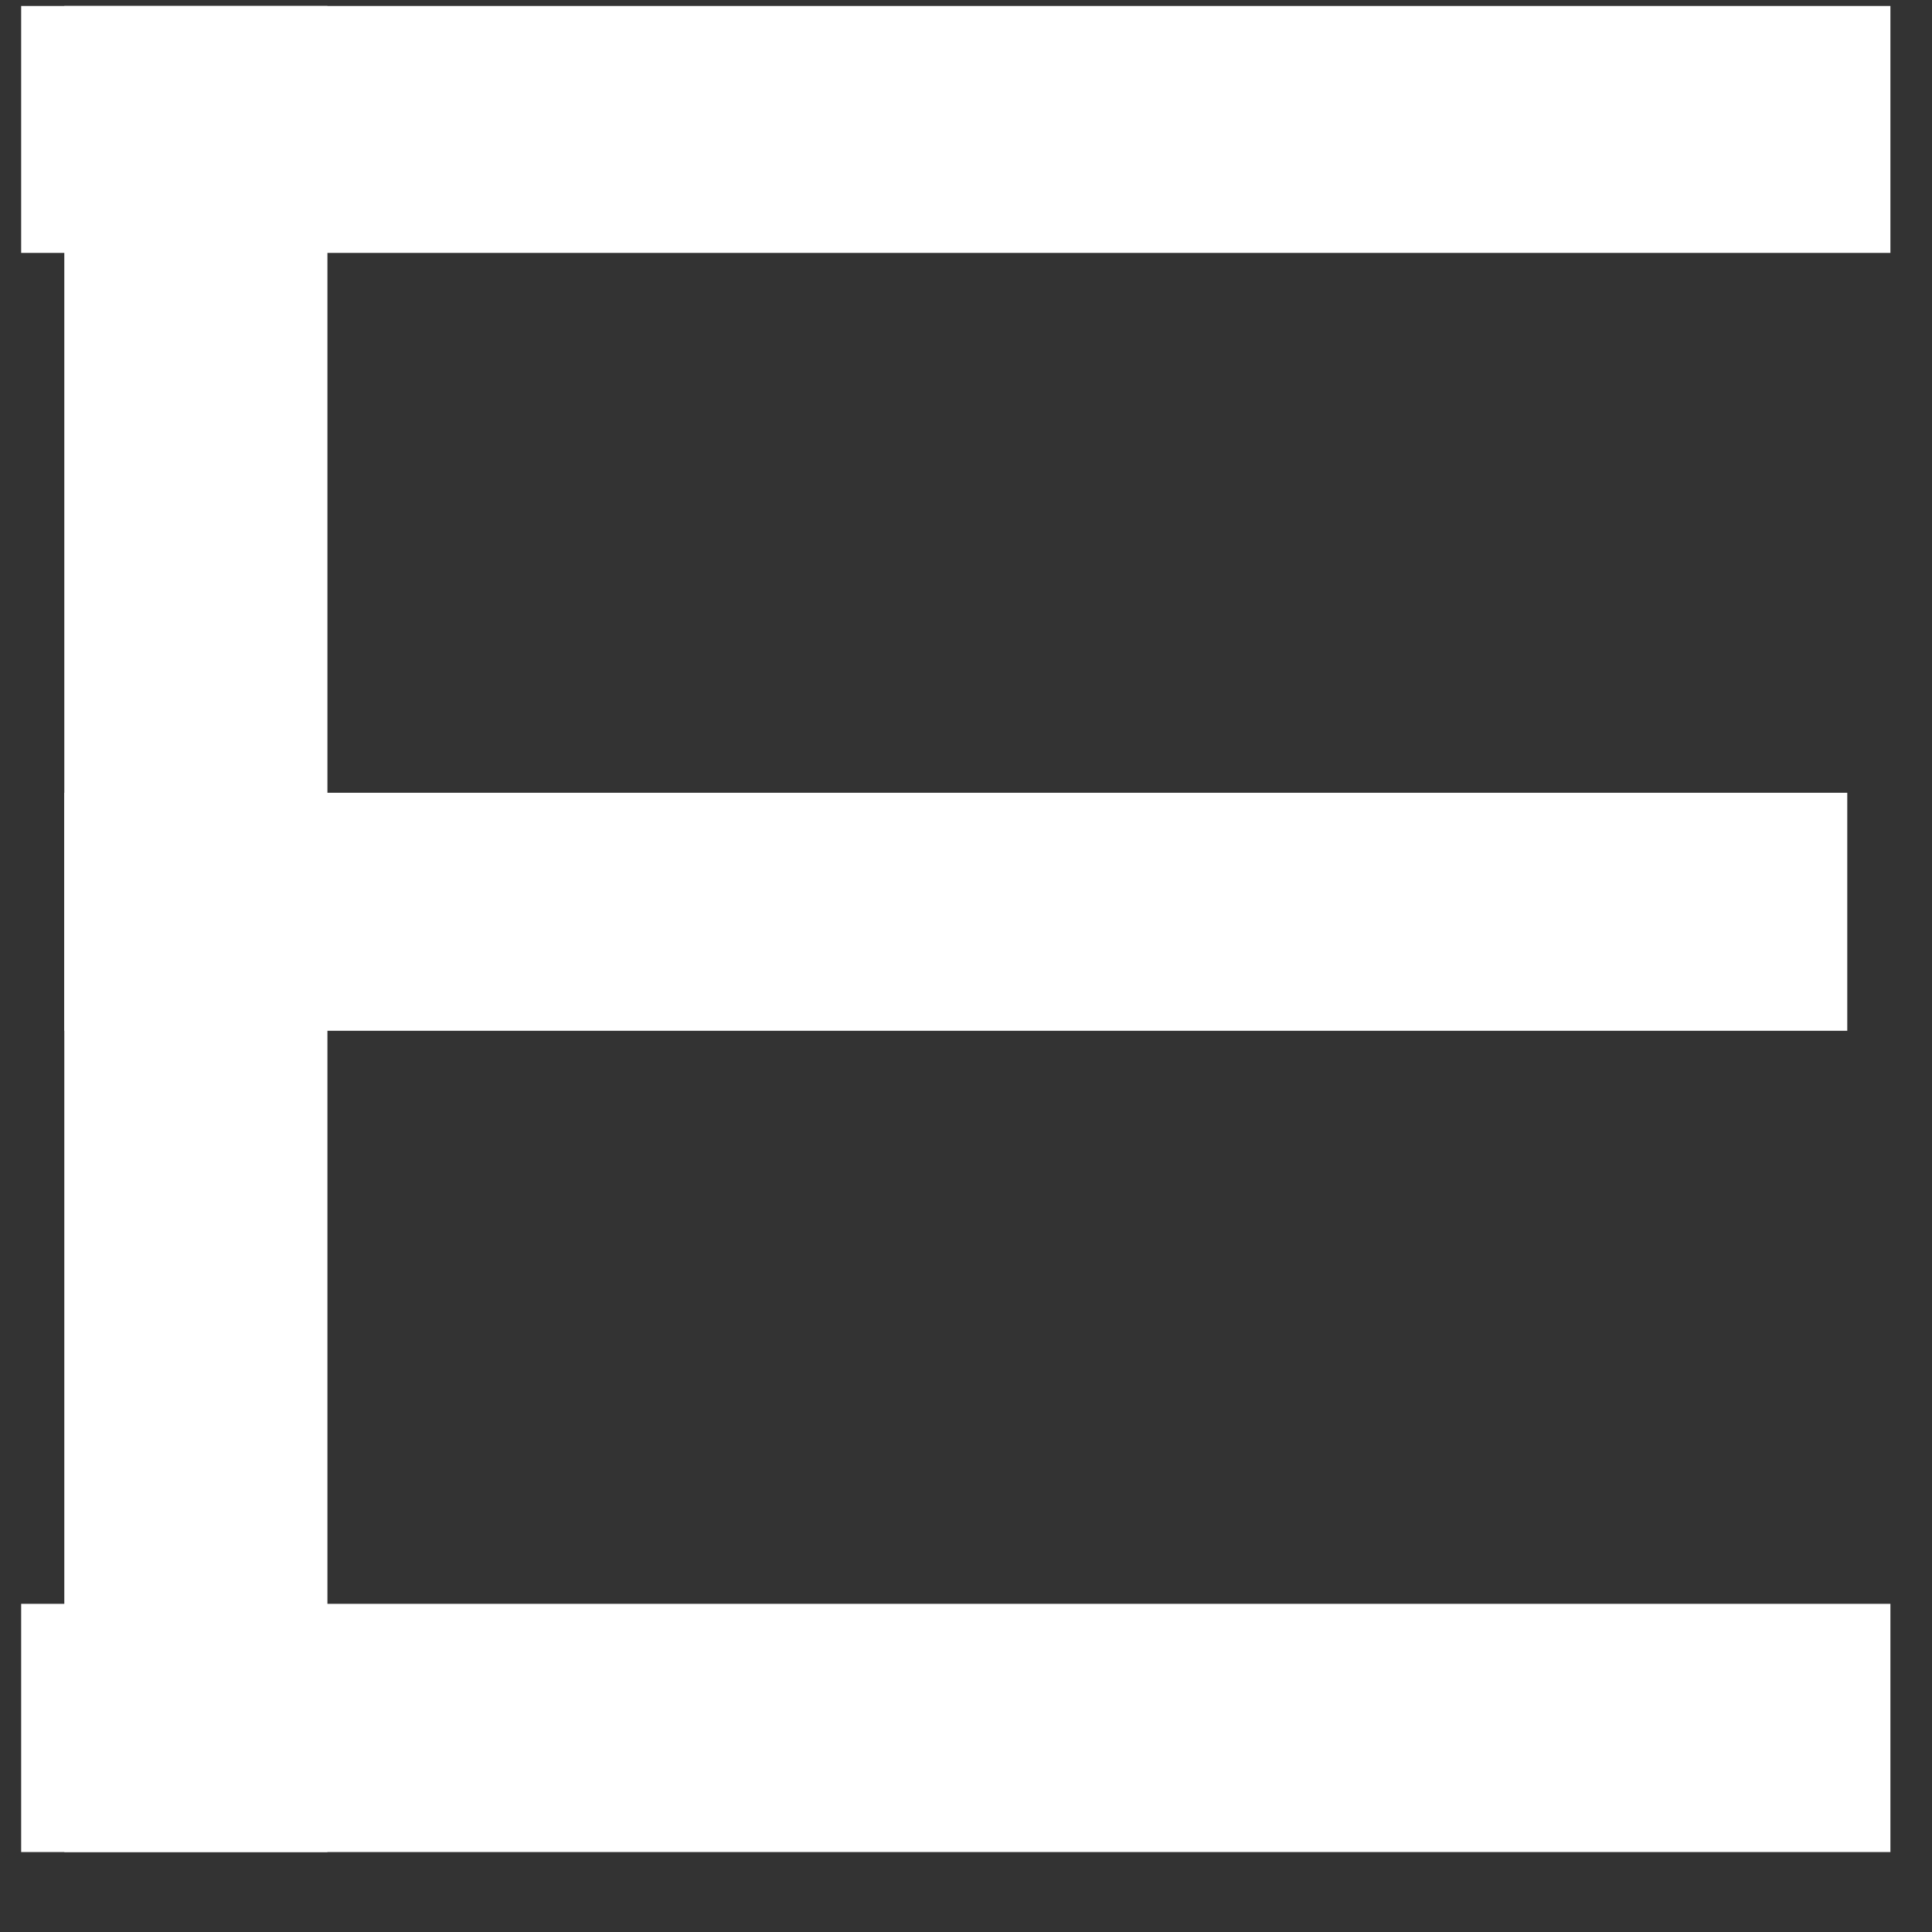 <svg width="21" height="21" viewBox="0 0 21 21" fill="none" xmlns="http://www.w3.org/2000/svg">
<rect x="0" y="0" width="21" height="21" fill="#333333" stroke="none"/>
<path d="M20.548 17.433V20.131H0.699V0.065L20.548 0.065V2.749L3.533 2.749V8.617L20.079 8.617V11.204L3.533 11.204V17.433L20.548 17.433Z" fill="white"/>
<path d="M0.23 17.433V20.131H3.559V0.065L0.23 0.065V2.749L0.725 2.749V8.617L0.699 8.617V11.204L0.725 11.204V17.433L0.23 17.433Z" fill="white"/>
</svg>
